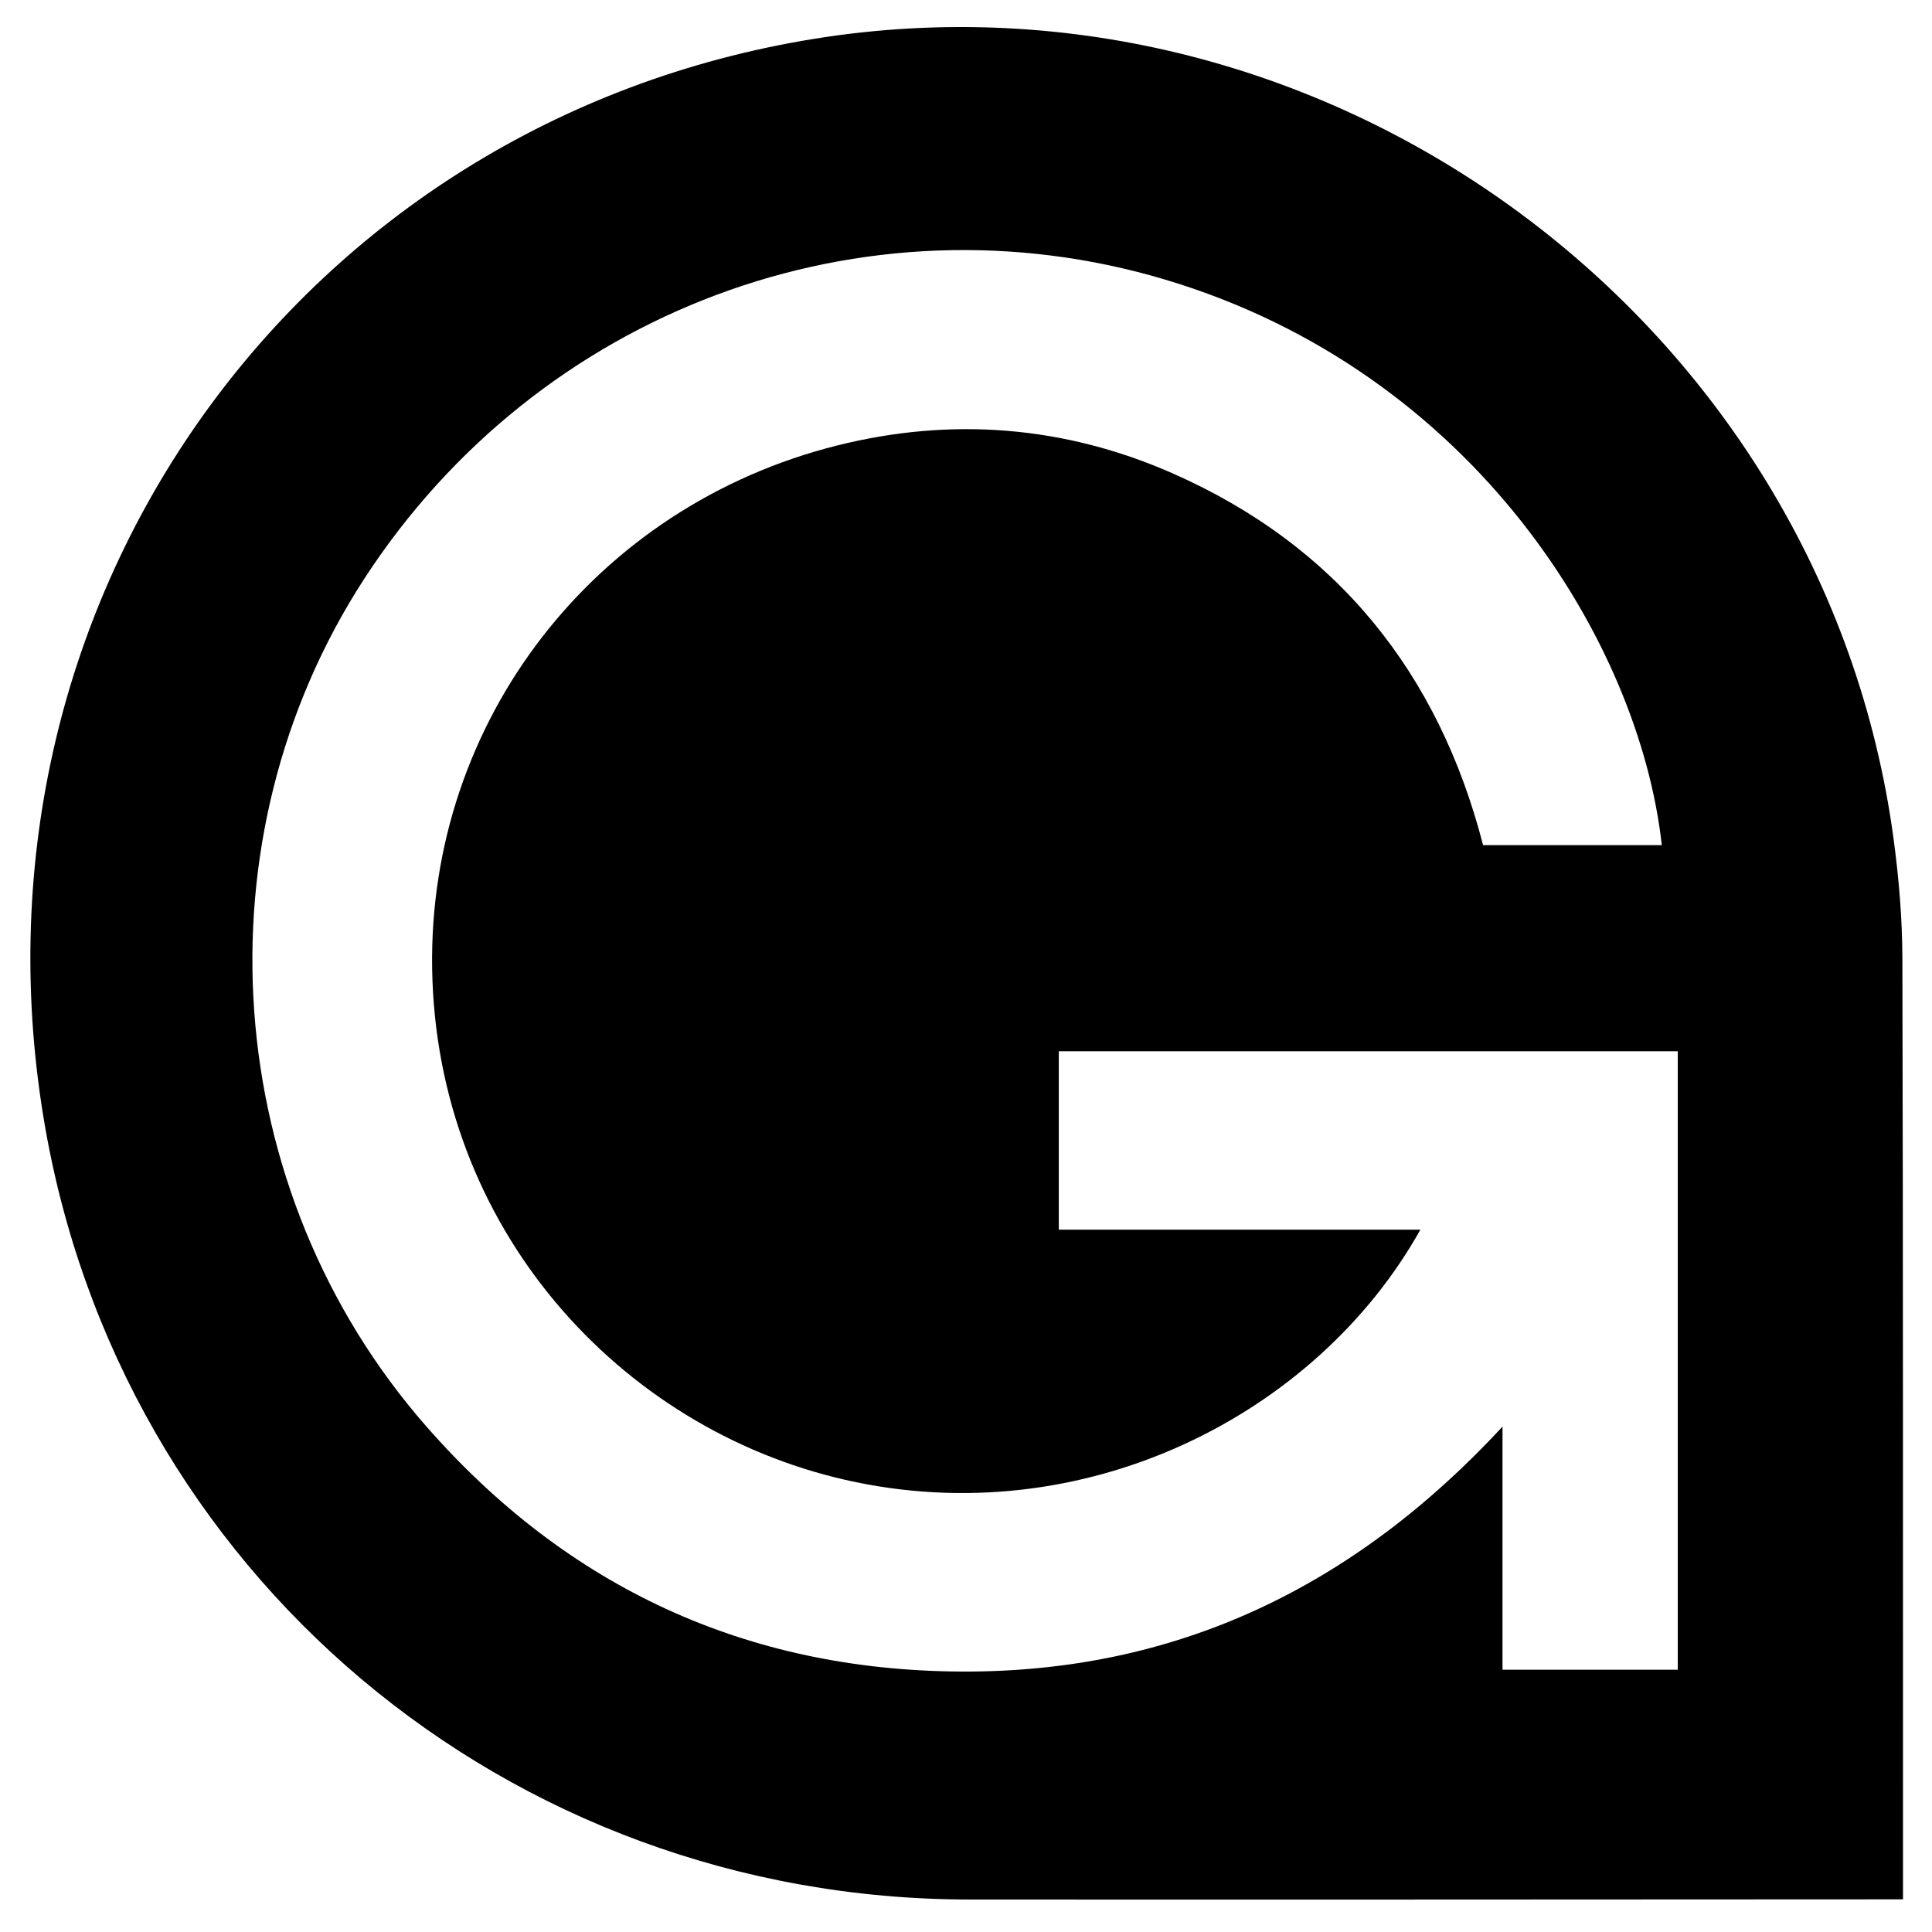 <?xml version="1.0" encoding="iso-8859-1"?>
<!-- Generator: Adobe Illustrator 19.0.0, SVG Export Plug-In . SVG Version: 6.00 Build 0)  -->
<svg version="1.1" id="Layer_1" xmlns="http://www.w3.org/2000/svg" xmlns:xlink="http://www.w3.org/1999/xlink" x="0px" y="0px"
	 viewBox="0 0 500 500" style="enable-background:new 0 0 500 500;" xml:space="preserve">
<path d="M492.498,491.552c-3.106,0-5.361-0.001-7.616,0c-78.017,0.02-156.034,0.111-234.051,0.043
	C131.416,491.49,30.697,407.052,11.272,289.285C-10.996,154.277,77.991,31.395,210.816,10.029
	c133.256-21.435,261.22,73.32,279.241,207.065c1.383,10.266,2.253,20.685,2.28,31.036c0.205,78.94,0.141,157.881,0.161,236.821
	C492.498,486.776,492.498,488.601,492.498,491.552z M430.072,218.717c-5.793-52.44-48.485-122.429-128.478-146.341
	c-78.255-23.392-162.255,8.023-207.328,77.416c-43.807,67.444-37.444,158.262,16.054,219.342
	c36.487,41.658,82.839,63.157,138.342,63.462c55.532,0.305,101.602-21.716,140.185-63.381c0,22.245,0,42.484,0,62.901
	c15.455,0,30.476,0,45.356,0c0-53.773,0-106.938,0-160.054c-53.766,0-106.957,0-160.187,0c0,15.44,0,30.362,0,46.184
	c31.252,0,62.168,0,93.572,0c-26.862,48.036-87.282,78.801-148.889,64.724c-58.42-13.35-105.806-65.137-106.86-132.316
	c-1.005-64.077,42.046-119.597,104.73-135.342c29.58-7.43,58.824-5.14,86.73,7.114c42.676,18.741,69.027,51.714,80.519,96.291
	C399.731,218.717,414.883,218.717,430.072,218.717z"/>
</svg>
